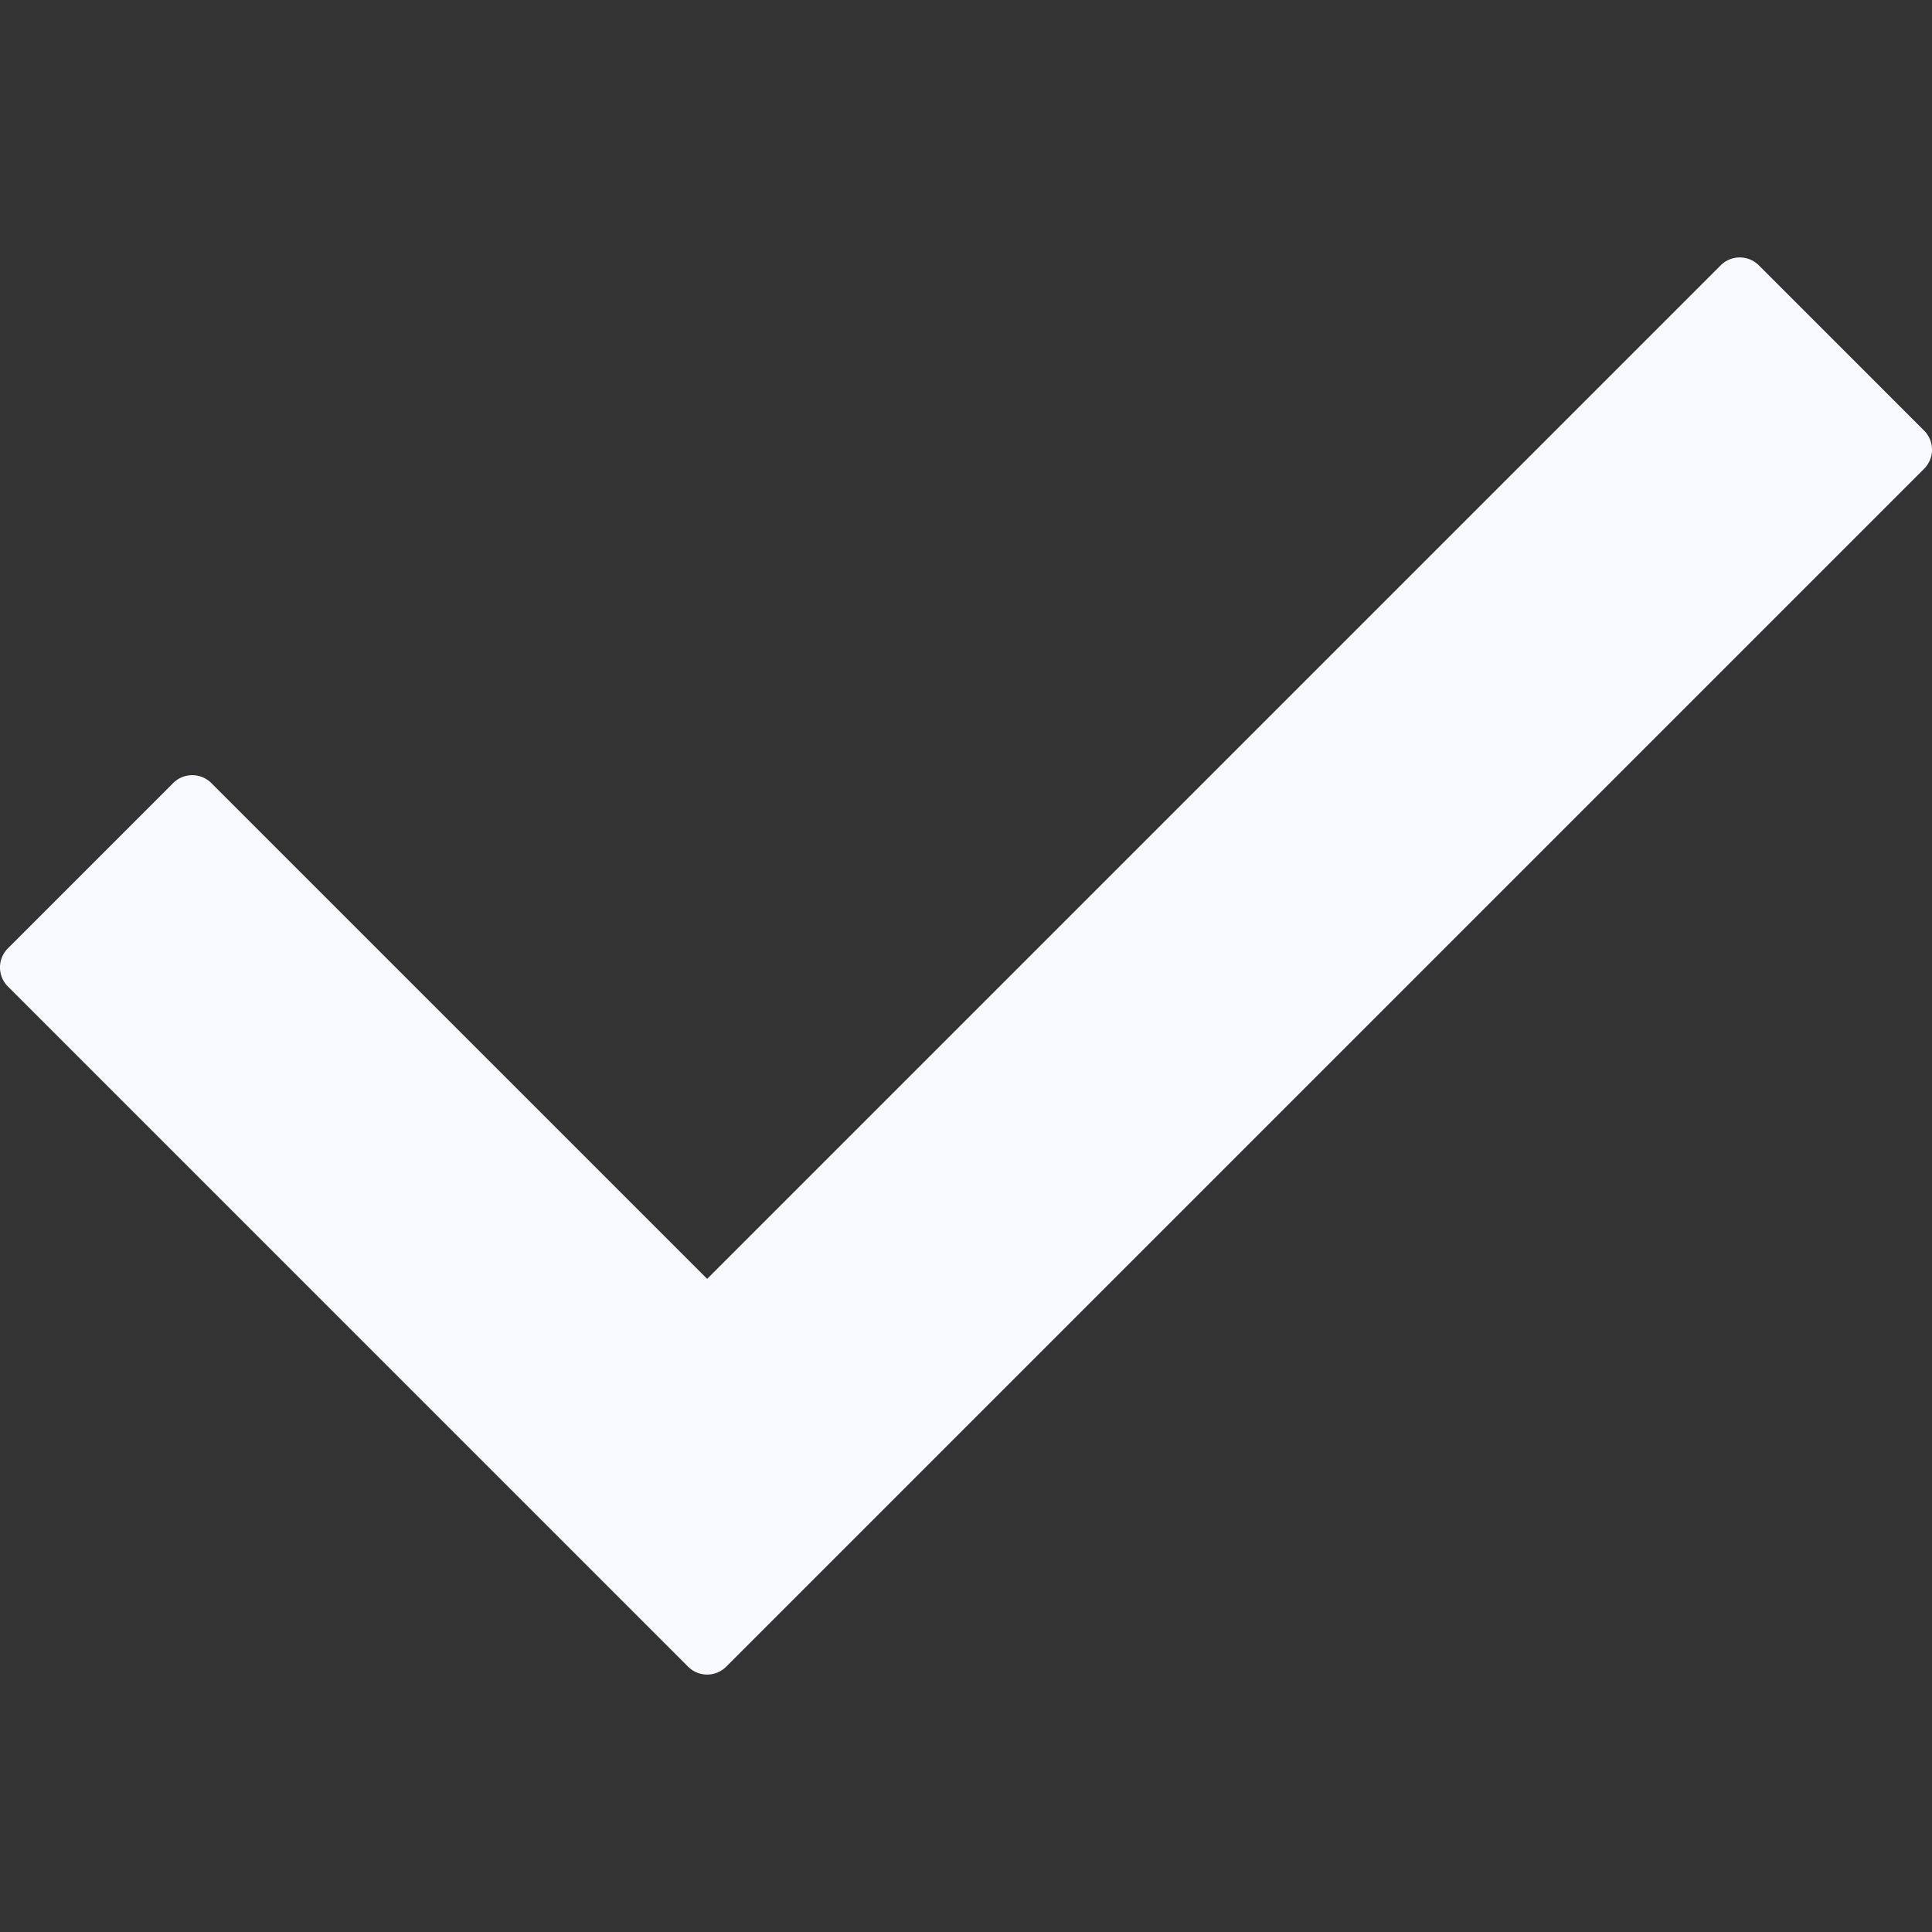 <svg xmlns="http://www.w3.org/2000/svg" width="78.369" height="78.369" style="fill: ghostwhite" xml:space="preserve"><rect width="100%" height="100%" fill="#333333" stroke="none"/><path d="M78.049 19.015 29.458 67.606a1.094 1.094 0 0 1-1.548 0L.32 40.015a1.094 1.094 0 0 1 0-1.547l6.704-6.704a1.095 1.095 0 0 1 1.548 0l20.113 20.112 41.113-41.113a1.095 1.095 0 0 1 1.548 0l6.703 6.704a1.094 1.094 0 0 1 0 1.548z"/></svg>